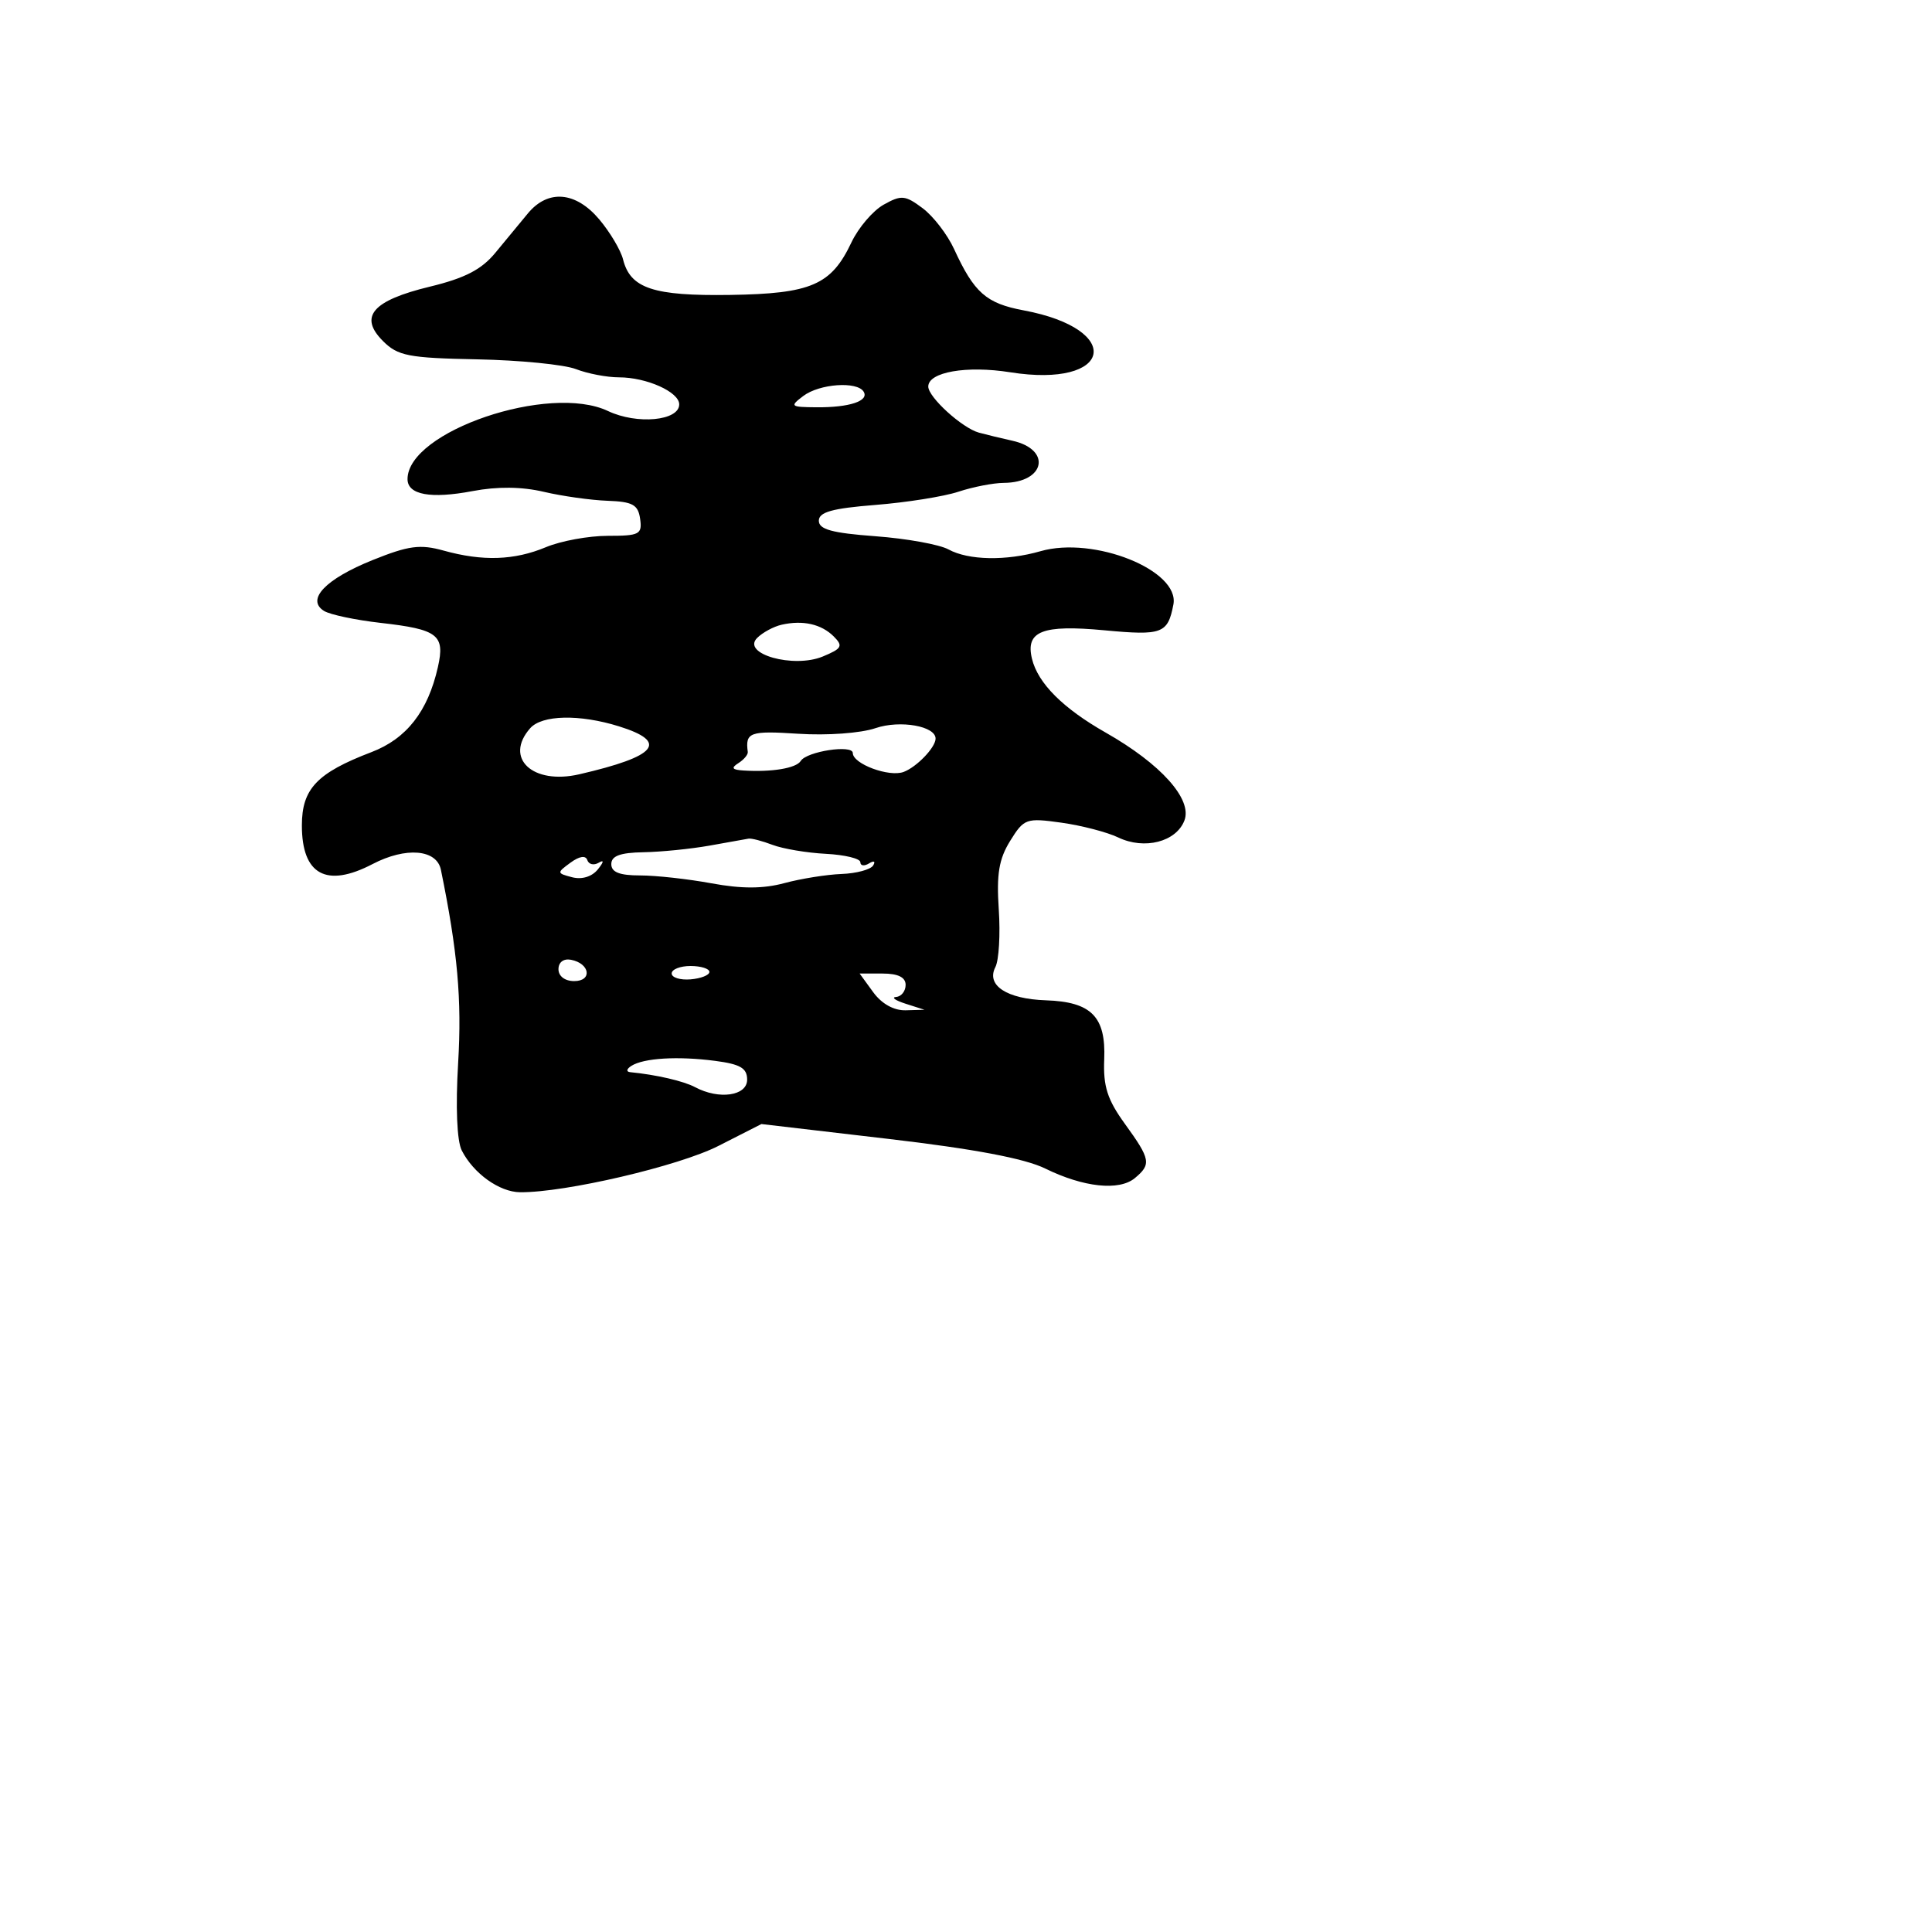<svg xmlns="http://www.w3.org/2000/svg" width="256" height="256" viewBox="0 0 256 256" version="1.1">
	<path d="M 69.970 28.250 C 68.936 29.488, 66.990 31.844, 65.643 33.487 C 63.818 35.714, 61.605 36.859, 56.942 37.987 C 49.345 39.825, 47.512 41.957, 50.747 45.192 C 52.719 47.164, 54.113 47.434, 63.234 47.615 C 68.880 47.726, 74.767 48.309, 76.315 48.909 C 77.863 49.509, 80.430 50, 82.018 50 C 85.681 50, 90 51.938, 90 53.581 C 90 55.764, 84.407 56.287, 80.563 54.463 C 72.791 50.775, 54 57.160, 54 63.488 C 54 65.563, 57.065 66.126, 62.622 65.072 C 65.906 64.449, 69.131 64.482, 72.056 65.169 C 74.500 65.743, 78.300 66.277, 80.500 66.356 C 83.834 66.476, 84.553 66.875, 84.820 68.750 C 85.111 70.804, 84.738 71, 80.537 71 C 78.007 71, 74.320 71.675, 72.346 72.500 C 68.148 74.254, 63.962 74.395, 58.781 72.956 C 55.660 72.089, 54.148 72.291, 49.375 74.212 C 43.128 76.725, 40.525 79.449, 42.935 80.952 C 43.724 81.444, 47.099 82.156, 50.435 82.535 C 58.045 83.398, 58.987 84.125, 58.023 88.396 C 56.700 94.265, 53.869 97.885, 49.211 99.663 C 41.997 102.418, 40 104.524, 40 109.373 C 40 115.908, 43.248 117.684, 49.364 114.494 C 53.780 112.191, 57.866 112.532, 58.422 115.250 C 60.638 126.079, 61.207 132.453, 60.707 140.830 C 60.358 146.690, 60.543 151.183, 61.186 152.444 C 62.739 155.491, 66.177 157.953, 68.914 157.978 C 74.876 158.033, 89.938 154.515, 95.195 151.839 L 100.891 148.941 117.695 150.907 C 129.080 152.238, 135.790 153.506, 138.500 154.837 C 143.578 157.330, 148.291 157.833, 150.375 156.104 C 152.579 154.275, 152.458 153.615, 149.064 148.930 C 146.732 145.711, 146.167 143.950, 146.315 140.368 C 146.548 134.713, 144.610 132.749, 138.594 132.546 C 133.395 132.370, 130.642 130.562, 131.893 128.145 C 132.362 127.240, 132.564 123.800, 132.342 120.500 C 132.029 115.829, 132.364 113.817, 133.855 111.415 C 135.690 108.459, 135.976 108.358, 140.635 109.008 C 143.311 109.381, 146.704 110.264, 148.176 110.970 C 151.643 112.633, 155.851 111.553, 156.941 108.720 C 158.022 105.912, 153.837 101.237, 146.521 97.079 C 140.839 93.850, 137.525 90.532, 136.741 87.287 C 135.858 83.630, 138.109 82.746, 146.335 83.517 C 154.004 84.235, 154.737 83.962, 155.480 80.106 C 156.352 75.577, 144.963 71.003, 137.875 73.036 C 133.315 74.344, 128.323 74.249, 125.684 72.804 C 124.483 72.147, 120.125 71.359, 116 71.054 C 110.246 70.629, 108.500 70.151, 108.500 69 C 108.500 67.853, 110.264 67.360, 116 66.906 C 120.125 66.579, 125.072 65.791, 126.993 65.156 C 128.915 64.520, 131.615 63.993, 132.993 63.985 C 138.494 63.951, 139.394 59.562, 134.140 58.398 C 132.688 58.077, 130.698 57.596, 129.718 57.329 C 127.498 56.726, 123 52.634, 123 51.219 C 123 49.295, 128.079 48.410, 133.854 49.327 C 147.405 51.479, 149.101 43.640, 135.629 41.123 C 130.673 40.197, 129.080 38.792, 126.421 33 C 125.537 31.075, 123.660 28.638, 122.249 27.584 C 119.935 25.856, 119.429 25.810, 117.092 27.118 C 115.666 27.916, 113.743 30.169, 112.817 32.125 C 110.147 37.769, 107.489 38.918, 96.745 39.079 C 86.567 39.231, 83.523 38.221, 82.557 34.372 C 82.251 33.152, 80.835 30.769, 79.411 29.077 C 76.300 25.380, 72.635 25.059, 69.970 28.250 M 106.441 52.468 C 104.620 53.846, 104.726 53.938, 108.168 53.968 C 112.547 54.006, 115.198 53.129, 114.435 51.895 C 113.567 50.490, 108.584 50.848, 106.441 52.468 M 103.571 82.779 C 102.510 83.019, 101.049 83.808, 100.325 84.532 C 98.217 86.640, 105.144 88.597, 109.024 86.990 C 111.560 85.940, 111.745 85.602, 110.482 84.339 C 108.837 82.694, 106.387 82.141, 103.571 82.779 M 70.250 96.496 C 66.760 100.460, 70.571 104.027, 76.768 102.595 C 87.091 100.211, 88.657 98.316, 82.016 96.243 C 76.801 94.616, 71.811 94.723, 70.250 96.496 M 116.016 96.482 C 114.043 97.154, 109.598 97.476, 105.766 97.226 C 99.348 96.808, 98.736 97.029, 99.085 99.638 C 99.132 99.989, 98.570 100.657, 97.835 101.123 C 96.838 101.755, 97.006 102.001, 98.500 102.095 C 102.264 102.333, 105.500 101.795, 106.098 100.834 C 106.891 99.560, 113 98.627, 113 99.779 C 113 101.220, 117.810 103.009, 119.738 102.285 C 121.449 101.643, 123.904 99.104, 123.968 97.911 C 124.059 96.225, 119.291 95.368, 116.016 96.482 M 94 112.051 C 91.525 112.491, 87.588 112.885, 85.250 112.926 C 82.172 112.980, 81 113.414, 81 114.500 C 81 115.571, 82.091 116, 84.816 116 C 86.915 116, 91.178 116.471, 94.290 117.046 C 98.273 117.782, 101.127 117.774, 103.938 117.017 C 106.134 116.425, 109.540 115.881, 111.507 115.807 C 113.475 115.733, 115.360 115.227, 115.697 114.682 C 116.040 114.126, 115.802 114.004, 115.155 114.405 C 114.520 114.797, 114 114.726, 114 114.246 C 114 113.766, 111.946 113.267, 109.435 113.137 C 106.924 113.007, 103.745 112.473, 102.370 111.951 C 100.995 111.428, 99.562 111.056, 99.185 111.125 C 98.808 111.194, 96.475 111.611, 94 112.051 M 75.591 114.310 C 73.761 115.648, 73.768 115.706, 75.815 116.241 C 77.095 116.576, 78.434 116.167, 79.213 115.205 C 80.016 114.213, 80.062 113.879, 79.335 114.314 C 78.695 114.698, 78.015 114.544, 77.824 113.972 C 77.605 113.315, 76.781 113.439, 75.591 114.310 M 74 128.427 C 74 129.354, 74.855 130, 76.083 130 C 78.520 130, 78.176 127.663, 75.667 127.177 C 74.680 126.985, 74 127.495, 74 128.427 M 89 128.989 C 89 129.533, 90.125 129.884, 91.500 129.771 C 92.875 129.657, 94 129.212, 94 128.782 C 94 128.352, 92.875 128, 91.500 128 C 90.125 128, 89 128.445, 89 128.989 M 115.703 131.469 C 116.824 133.009, 118.440 133.911, 120 133.869 L 122.500 133.801 120 133 C 118.625 132.560, 118.063 132.155, 118.750 132.100 C 119.438 132.045, 120 131.325, 120 130.500 C 120 129.495, 118.995 129, 116.953 129 L 113.907 129 115.703 131.469 M 83.658 141.235 C 83.016 141.642, 82.946 142.013, 83.500 142.067 C 86.952 142.404, 90.588 143.245, 92.107 144.057 C 95.271 145.750, 99 145.212, 99 143.061 C 99 141.534, 98.098 141.005, 94.750 140.569 C 89.794 139.924, 85.300 140.193, 83.658 141.235" stroke="none" fill="black" fill-rule="evenodd"/>
</svg>